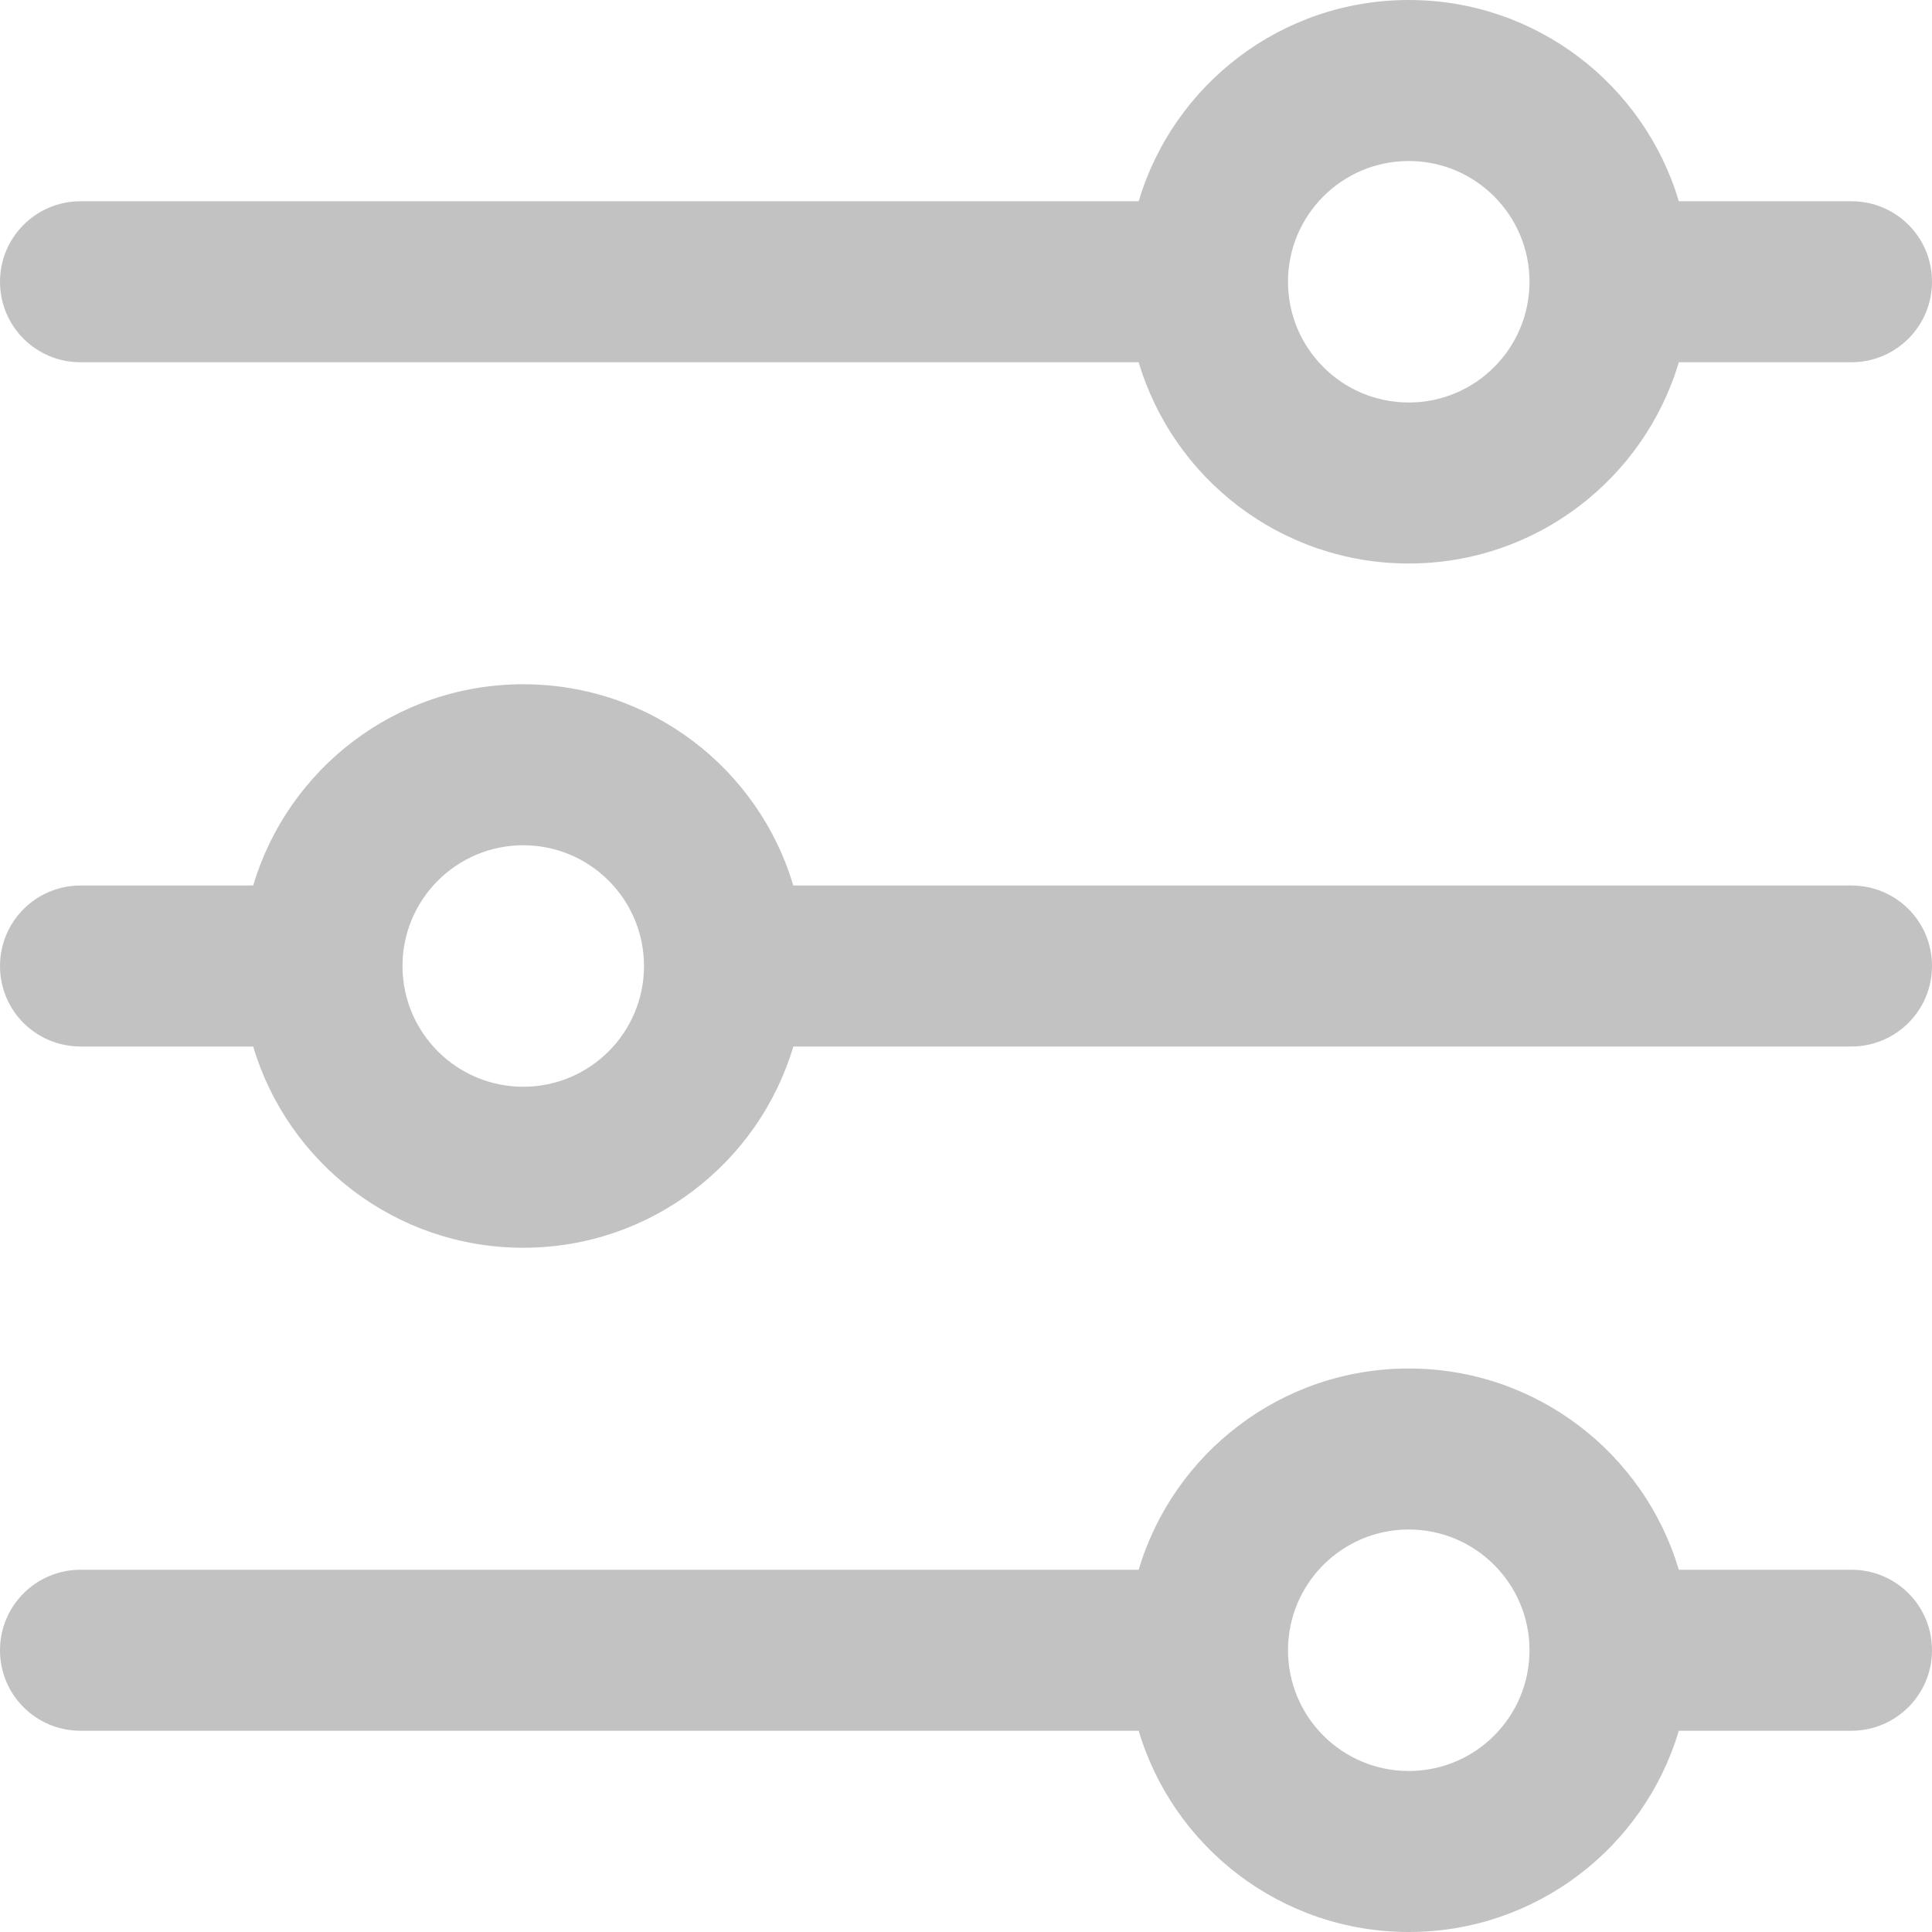 <svg width="24" height="24" viewBox="0 0 24 24" fill="none" xmlns="http://www.w3.org/2000/svg">
<path fill-rule="evenodd" clip-rule="evenodd" d="M9.855 13C9.425 14.446 8.086 15.5 6.5 15.5C4.914 15.5 3.575 14.446 3.145 13H1.001C0.448 13 0 12.556 0 12C0 11.448 0.447 11 1.001 11H3.145C3.575 9.554 4.914 8.5 6.5 8.5C8.086 8.5 9.425 9.554 9.855 11H22.999C23.552 11 24 11.444 24 12C24 12.552 23.552 13 22.999 13H9.855ZM14.145 19.5C14.575 18.054 15.915 17 17.5 17C19.085 17 20.425 18.054 20.855 19.5H22.999C23.552 19.5 24 19.944 24 20.5C24 21.052 23.552 21.5 22.999 21.5H20.855C20.425 22.946 19.085 24 17.5 24C15.915 24 14.575 22.946 14.145 21.5H1.001C0.448 21.5 0 21.056 0 20.5C0 19.948 0.447 19.5 1.001 19.5H14.145ZM14.145 2.5C14.575 1.054 15.915 0 17.5 0C19.085 0 20.425 1.054 20.855 2.5H22.999C23.552 2.5 24 2.944 24 3.5C24 4.052 23.552 4.5 22.999 4.5H20.855C20.425 5.946 19.085 7 17.5 7C15.915 7 14.575 5.946 14.145 4.5H1.001C0.448 4.5 0 4.056 0 3.5C0 2.948 0.447 2.5 1.001 2.5H14.145ZM17.5 5C18.328 5 19 4.328 19 3.5C19 2.672 18.328 2 17.5 2C16.672 2 16 2.672 16 3.5C16 4.328 16.672 5 17.5 5ZM17.5 22C18.328 22 19 21.328 19 20.5C19 19.672 18.328 19 17.5 19C16.672 19 16 19.672 16 20.5C16 21.328 16.672 22 17.5 22ZM6.5 10.5C5.672 10.5 5 11.172 5 12C5 12.828 5.672 13.5 6.5 13.5C7.328 13.5 8 12.828 8 12C8 11.172 7.328 10.5 6.5 10.5Z" fill="#878787" fill-opacity="0.5"/>
</svg>
